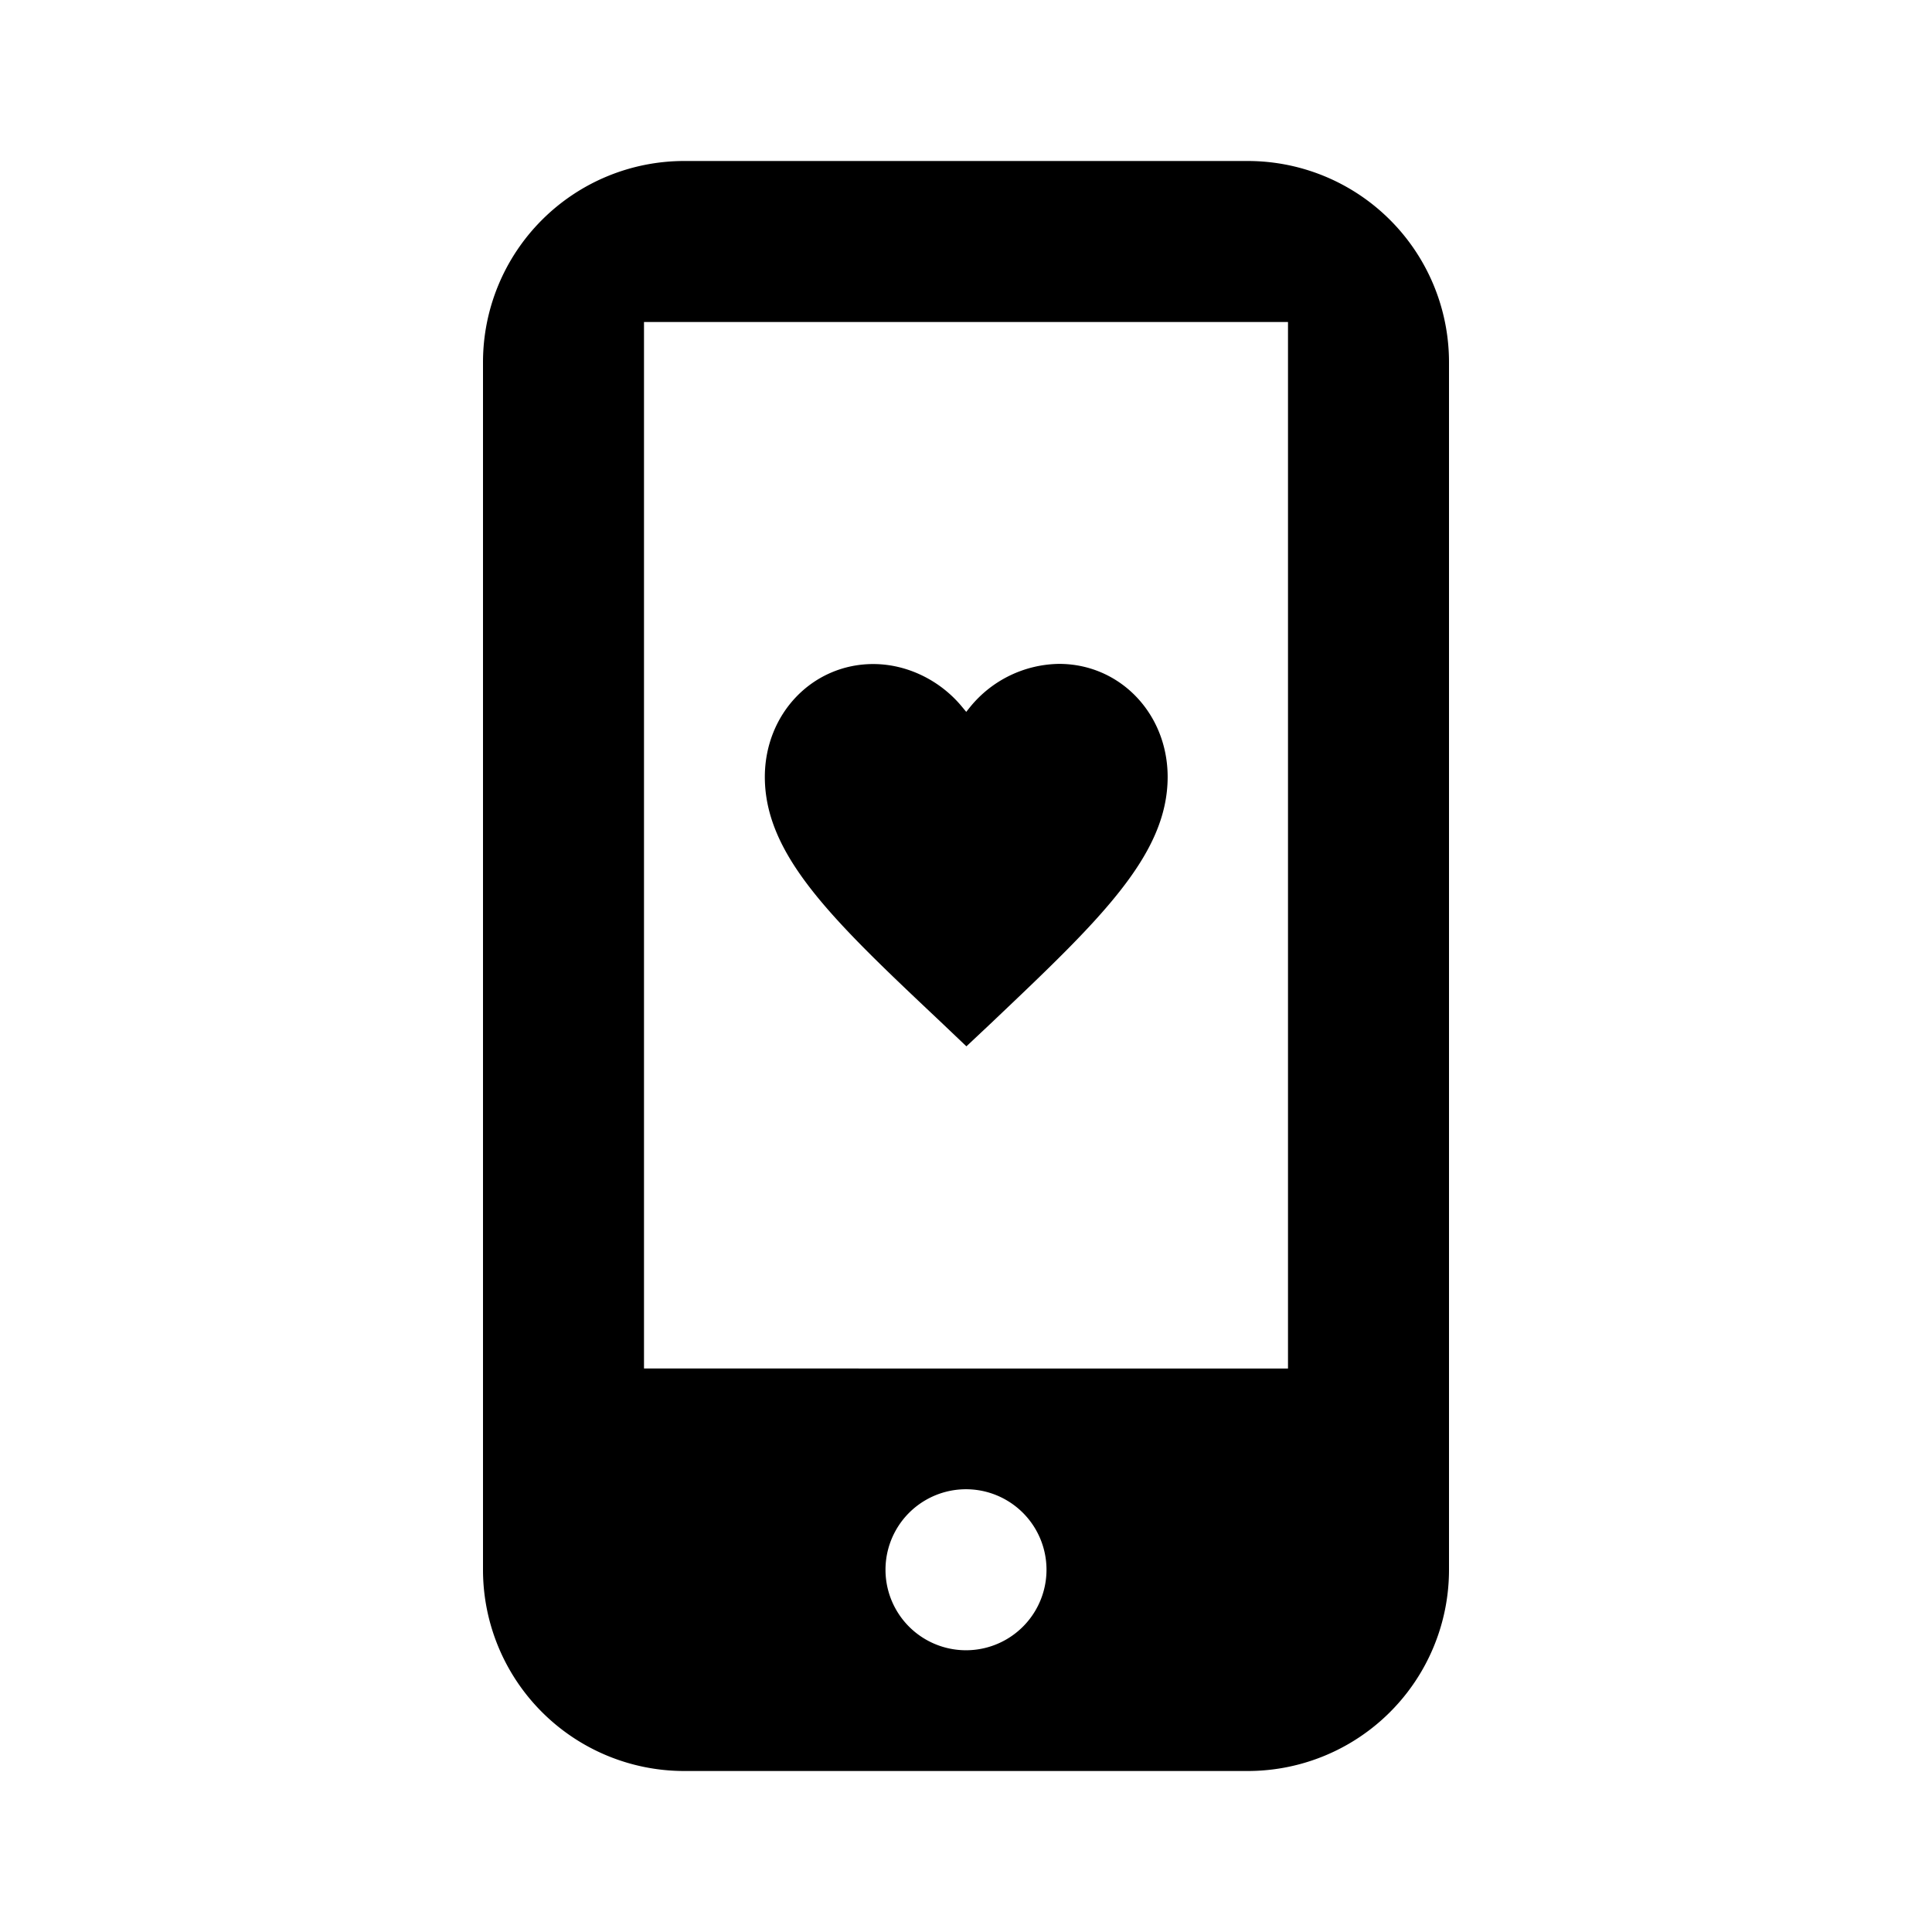 <svg xmlns="http://www.w3.org/2000/svg" xmlns:xlink="http://www.w3.org/1999/xlink" width="24" height="24" viewBox="0 0 24 24"><g fill="currentColor"><path d="M11.677 12.686c-.663-.625-1.208-1.14-1.588-1.623c-.379-.482-.587-.926-.588-1.41c0-.786.591-1.403 1.346-1.404c.427 0 .838.207 1.106.534l.05.06l.048-.06a1.45 1.45 0 0 1 1.105-.536c.755 0 1.348.616 1.349 1.403c0 .483-.207.927-.586 1.41c-.378.483-.92.997-1.578 1.622l-.006.006l-.33.31z"/><path fill-rule="evenodd" d="M8.5 2h7A2.5 2.5 0 0 1 18 4.5v15a2.5 2.5 0 0 1-2.5 2.5h-7A2.5 2.5 0 0 1 6 19.5v-15A2.5 2.5 0 0 1 8.5 2M13 19.5a1 1 0 1 1-2 0a1 1 0 0 1 2 0M8 4h8v13H8z" clip-rule="evenodd"/></g></svg>